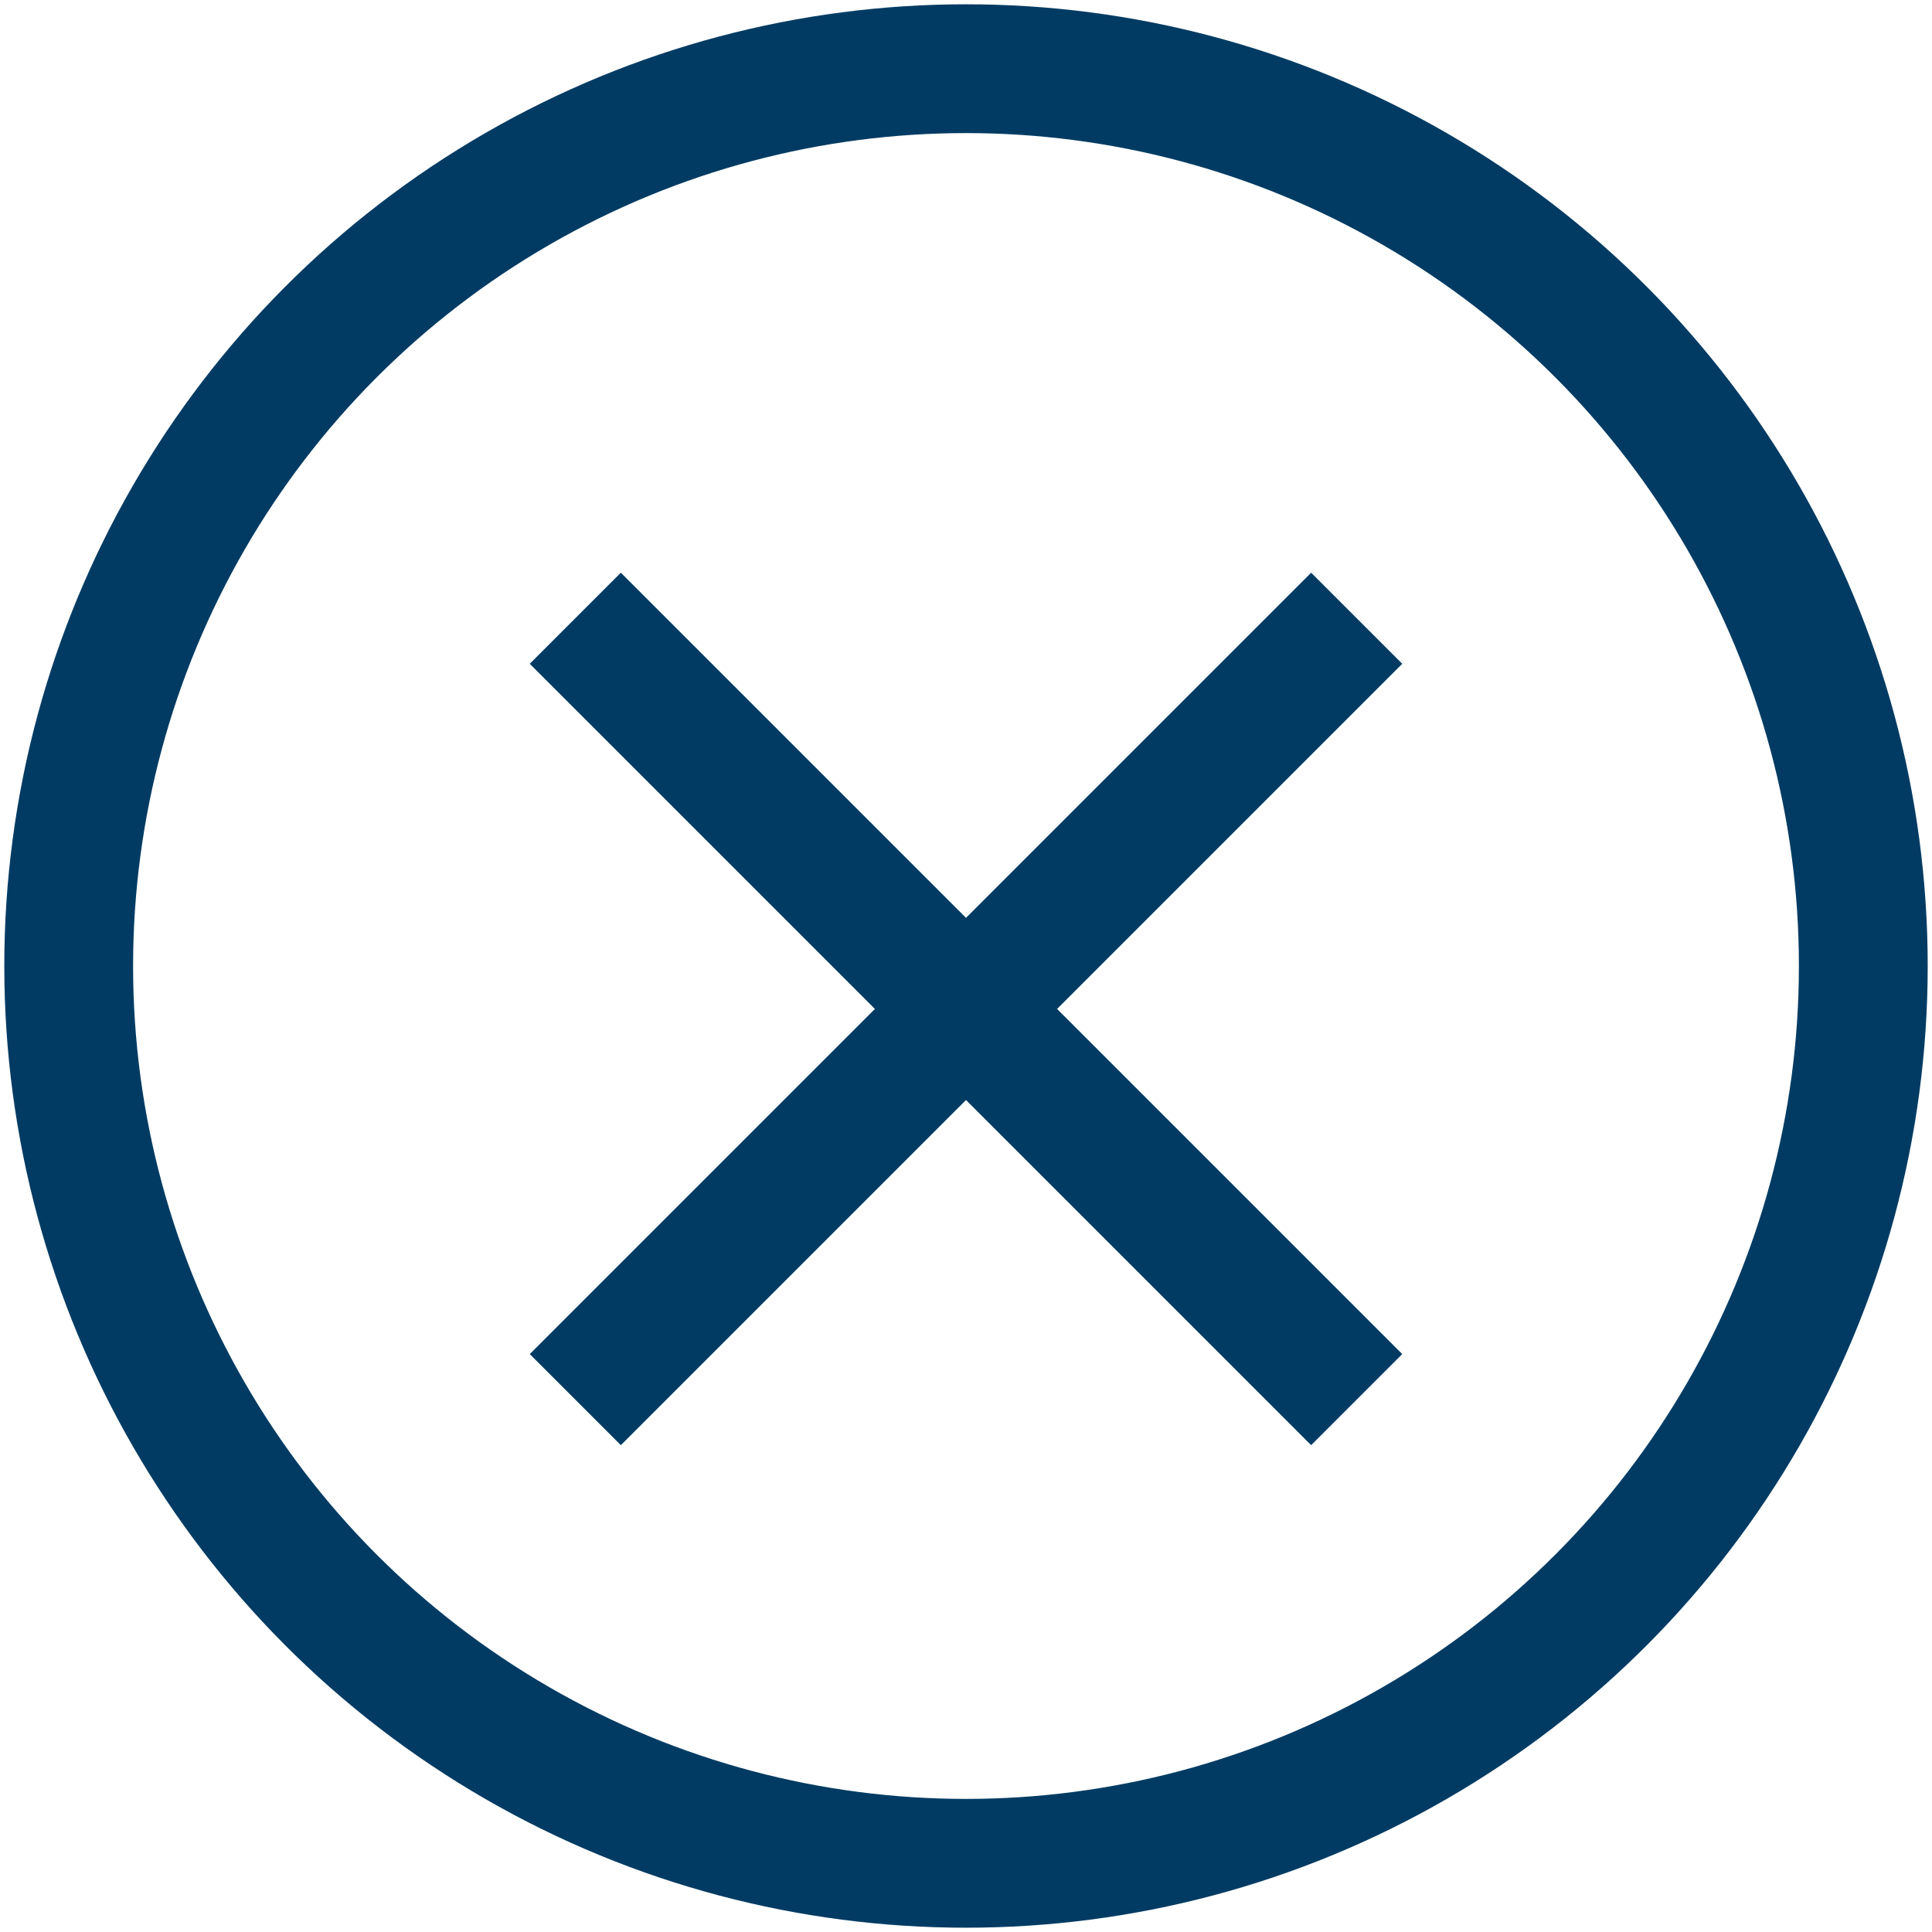 <?xml version="1.0" encoding="utf-8"?>
<!-- Generator: Adobe Illustrator 24.0.1, SVG Export Plug-In . SVG Version: 6.00 Build 0)  -->
<svg version="1.1" id="圖層_1" xmlns="http://www.w3.org/2000/svg" xmlns:xlink="http://www.w3.org/1999/xlink" x="0px" y="0px"
	 viewBox="0 0 45 45" style="enable-background:new 0 0 45 45;" xml:space="preserve">
<style type="text/css">
	.st0{fill:none;stroke:#013B63;stroke-width:3;stroke-miterlimit:10.001;}
	.st1{fill:none;stroke:#013B63;stroke-width:3;stroke-miterlimit:10;}
</style>
<g>
	<ellipse class="st0" cx="22.5" cy="22.5" rx="20.9" ry="20.9"/>
</g>
<g>
	<line class="st1" x1="31.6" y1="14.4" x2="13.4" y2="32.6"/>
	<line class="st1" x1="31.6" y1="32.6" x2="13.4" y2="14.4"/>
</g>
</svg>
